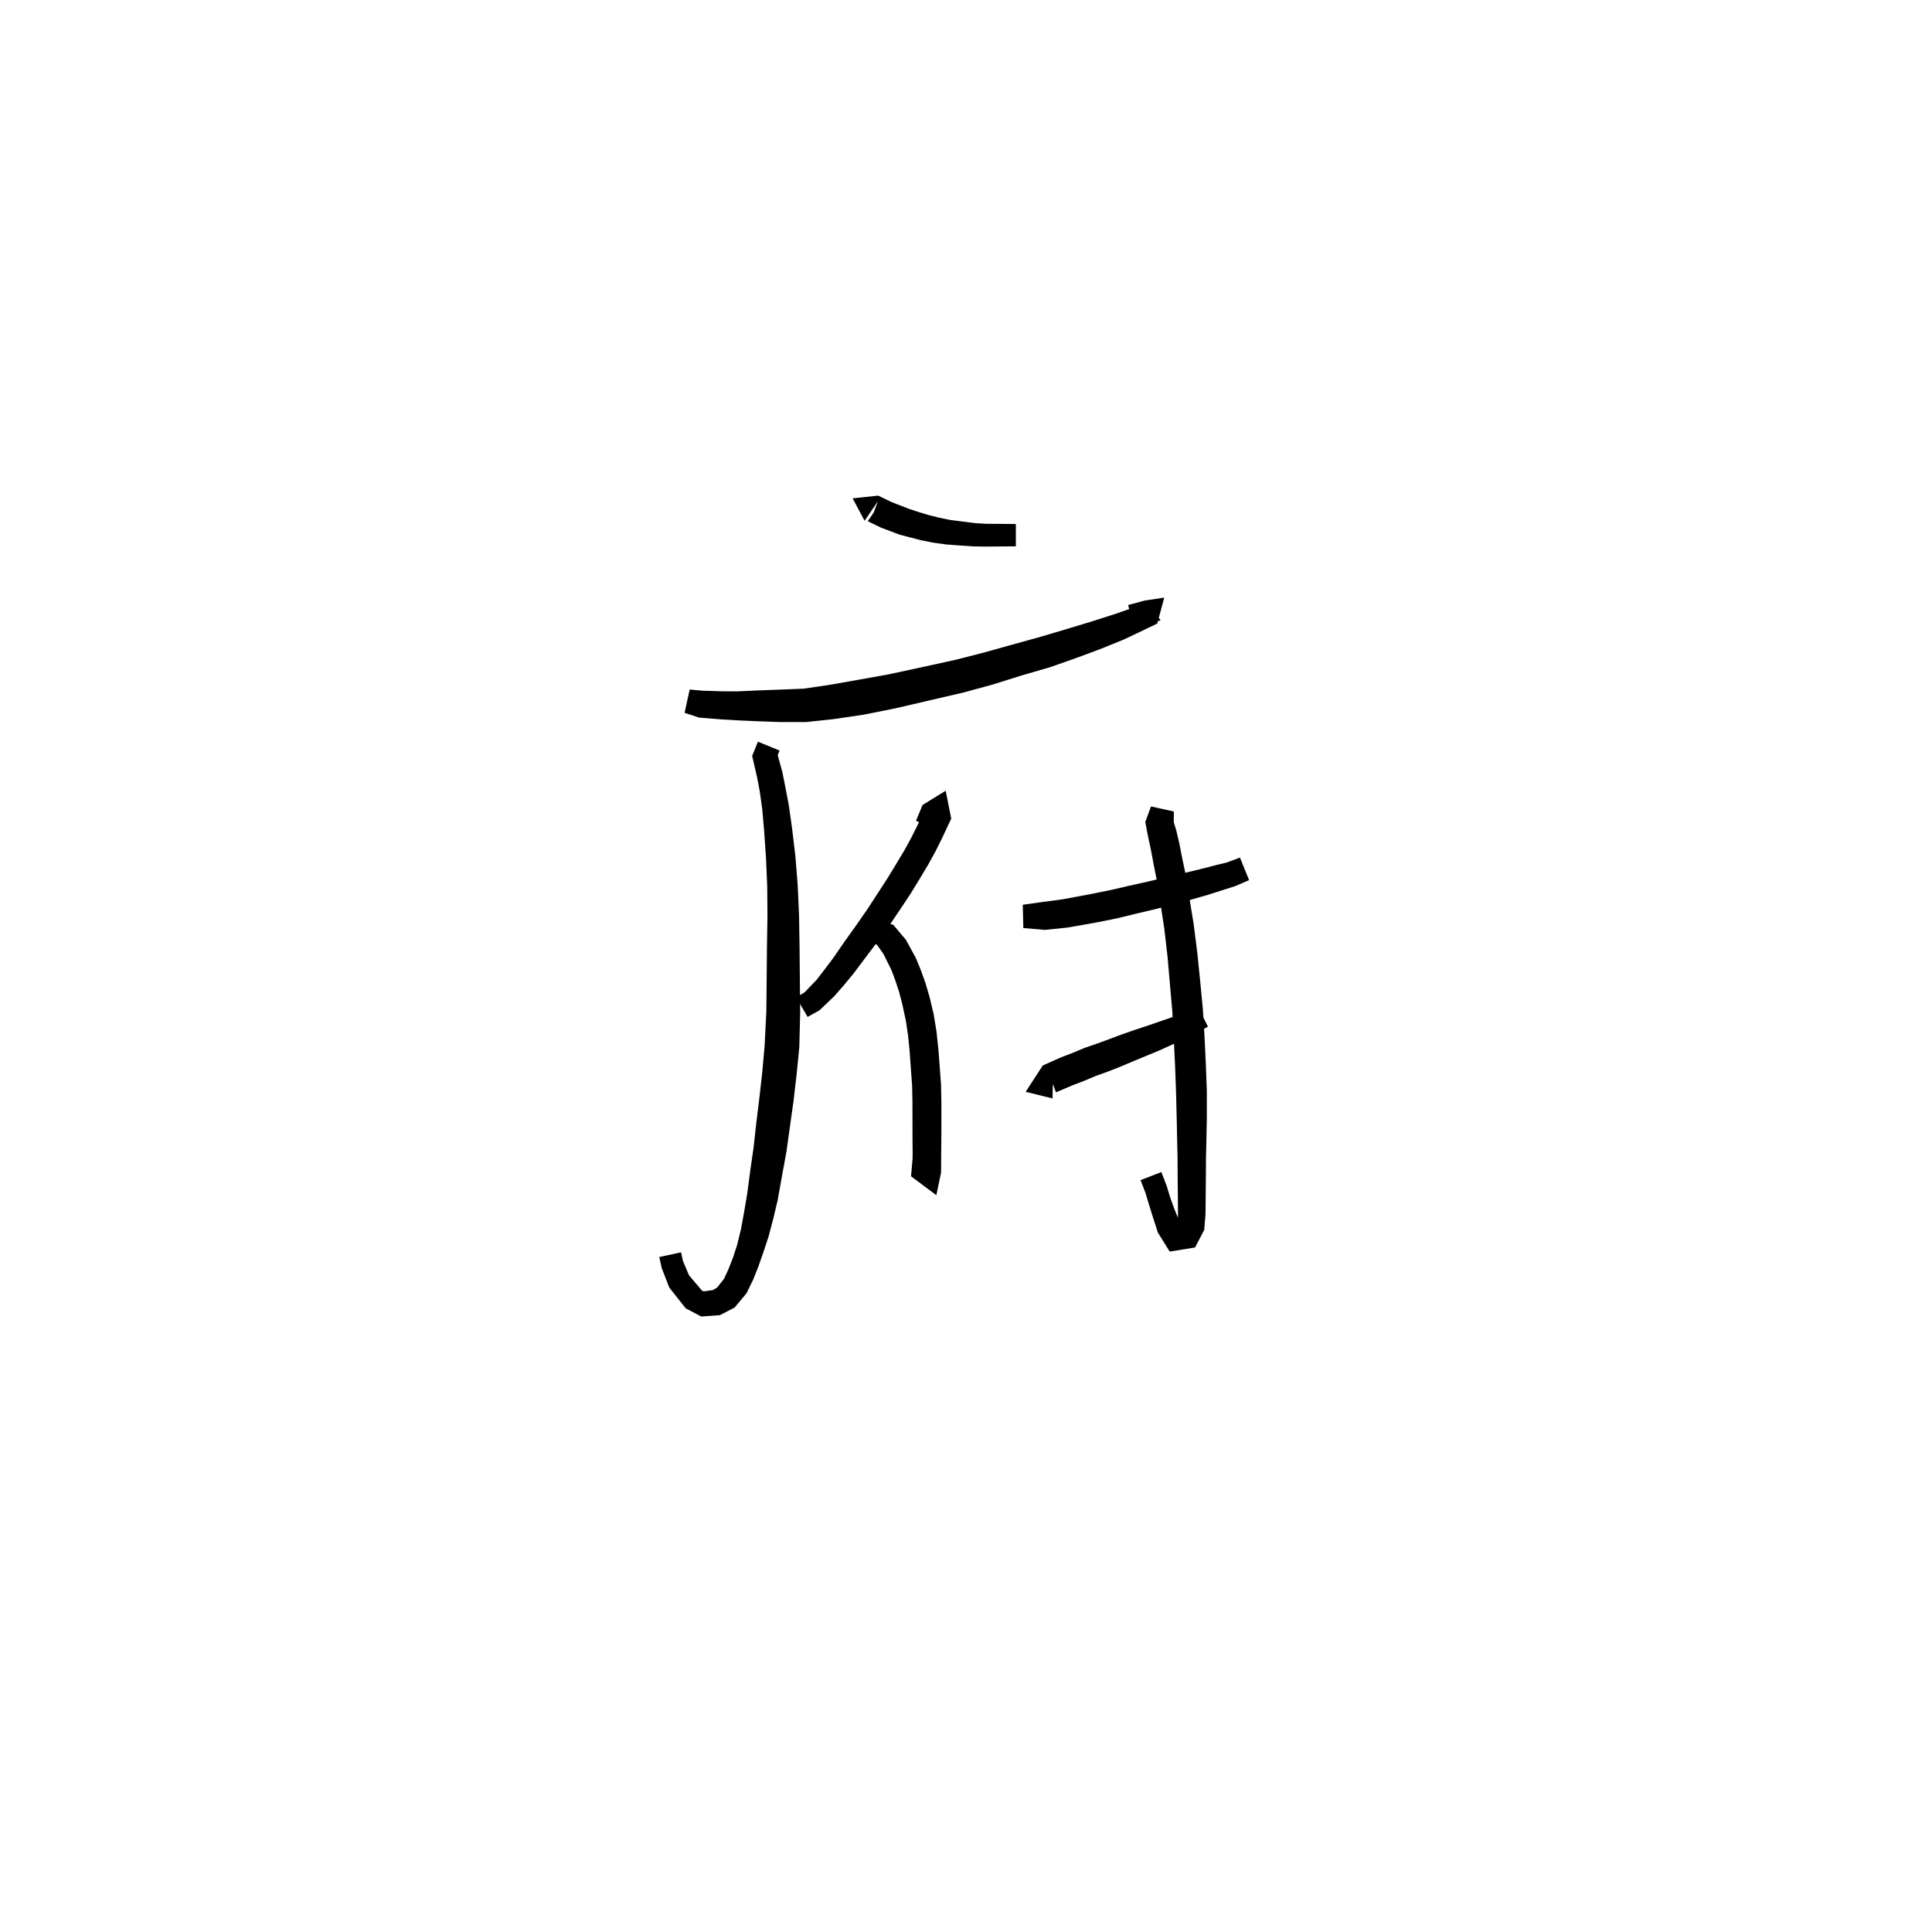 <svg xmlns="http://www.w3.org/2000/svg" width="300" height="300" viewBox="0 0 300 300">
<path d="M 136.327 77.834 L 135.662 79.586 L 134.751 80.935 L 136.752 81.91 L 139.659 83.012 L 141.322 83.448 L 143.036 83.894 L 144.936 84.269 L 146.988 84.548 L 149.043 84.701 L 151.208 84.844 L 153.019 84.873 L 155.96 84.848 L 157.742 84.834 L 157.742 81.369 L 155.96 81.355 L 153.067 81.331 L 151.457 81.234 L 149.408 80.977 L 147.502 80.729 L 145.701 80.358 L 144.036 79.932 L 142.474 79.452 L 141.075 78.987 L 138.437 77.962 L 136.369 76.96 L 132.397 77.383 L 134.252 80.862 Z" fill="black" />
<path d="M 106.303 110.686 L 108.571 111.43 L 112.016 111.709 L 114.462 111.852 L 117.536 111.99 L 121.181 112.12 L 125.185 112.121 L 129.533 111.652 L 134.108 110.974 L 139.004 109.997 L 144.063 108.819 L 149.645 107.523 L 154.207 106.276 L 158.637 104.885 L 163.069 103.598 L 167.182 102.152 L 170.889 100.771 L 174.514 99.299 L 176.792 98.22 L 179.697 96.826 L 180.785 92.795 L 177.756 93.252 L 175.178 93.952 L 176.065 97.301 L 178.493 96.674 L 180.218 96.356 L 178.281 93.375 L 175.243 94.609 L 173.02 95.382 L 169.407 96.537 L 165.696 97.659 L 161.634 98.866 L 157.243 100.081 L 152.815 101.318 L 148.41 102.448 L 142.901 103.654 L 137.913 104.728 L 133.158 105.578 L 128.766 106.352 L 124.796 106.934 L 121.13 107.084 L 117.536 107.215 L 114.525 107.353 L 112.218 107.346 L 109.073 107.249 L 107.091 107.067 Z" fill="black" />
<path d="M 117.691 115.17 L 116.796 117.375 L 117.562 120.716 L 117.983 122.932 L 118.367 125.7 L 118.662 129.132 L 118.948 133.303 L 119.132 137.583 L 119.171 142.191 L 119.092 147.102 L 119.046 152.106 L 118.995 157.074 L 118.737 162.287 L 118.373 166.407 L 117.92 170.437 L 117.435 174.382 L 117.025 178.116 L 116.508 181.704 L 116.005 185.507 L 115.522 188.343 L 115.046 190.907 L 114.456 193.33 L 113.795 195.354 L 113.107 197.093 L 112.428 198.574 L 111.35 199.933 L 110.712 200.317 L 109.405 200.51 L 109.04 200.451 L 106.991 198.031 L 106.041 195.787 L 105.762 194.461 L 102.375 195.186 L 102.743 196.887 L 103.918 199.923 L 106.478 203.159 L 108.886 204.427 L 111.793 204.218 L 114.071 203.027 L 115.911 200.832 L 116.924 198.76 L 117.712 196.795 L 118.492 194.589 L 119.343 192.008 L 120.055 189.317 L 120.76 186.347 L 121.446 182.492 L 122.117 178.849 L 122.643 175.05 L 123.203 171.088 L 123.685 166.959 L 124.114 162.621 L 124.252 157.174 L 124.201 152.106 L 124.155 147.102 L 124.076 142.127 L 123.863 137.376 L 123.506 132.948 L 123.001 128.686 L 122.503 125.136 L 121.951 122.223 L 121.471 119.834 L 120.761 117.245 L 121.055 116.547 Z" fill="black" />
<path d="M 145.628 128.912 L 146.487 127.009 L 145.27 126.725 L 143.723 125.577 L 142.392 128.305 L 141.5 130.084 L 140.424 132.05 L 139.062 134.323 L 137.755 136.461 L 136.274 138.74 L 134.659 141.222 L 132.933 143.702 L 131.132 146.225 L 129.346 148.814 L 127.973 150.63 L 126.789 152.161 L 124.961 154.067 L 123.639 154.887 L 125.405 157.909 L 127.252 156.877 L 129.53 154.704 L 130.975 153.058 L 132.519 151.194 L 134.441 148.629 L 136.314 146.147 L 138.153 143.622 L 139.851 141.099 L 141.395 138.773 L 142.752 136.557 L 144.164 134.2 L 145.32 132.088 L 146.265 130.188 L 147.707 127.11 L 146.843 122.784 L 143.25 125.003 L 142.237 127.454 Z" fill="black" />
<path d="M 134.671 146.987 L 135.853 146.507 L 136.23 146.768 L 137.185 148.142 L 138.405 150.586 L 138.96 152.059 L 139.57 153.876 L 140.097 155.88 L 140.643 158.394 L 141.003 160.763 L 141.254 163.312 L 141.44 165.984 L 141.635 168.628 L 141.686 171.185 L 141.688 173.928 L 141.69 175.967 L 141.704 177.756 L 141.719 179.396 L 141.735 181.86 L 141.965 182.963 L 145.501 182.468 L 145.266 179.996 L 145.225 178.407 L 145.213 176.747 L 145.441 174.949 L 145.896 172.84 L 142.509 172.112 L 142.028 174.358 L 141.752 176.514 L 141.739 178.407 L 141.698 179.996 L 141.464 182.655 L 145.395 185.588 L 146.129 182.087 L 146.146 179.396 L 146.16 177.756 L 146.174 175.967 L 146.177 173.928 L 146.178 171.14 L 146.122 168.417 L 145.92 165.656 L 145.711 162.922 L 145.421 160.191 L 144.989 157.555 L 144.346 154.815 L 143.685 152.589 L 142.963 150.578 L 142.221 148.772 L 140.669 145.936 L 138.707 143.606 L 135.77 142.691 L 133.388 143.537 Z" fill="black" />
<path d="M 158.901 144.106 L 162.253 144.392 L 165.709 144.038 L 168.027 143.636 L 170.577 143.18 L 173.531 142.579 L 176.329 141.896 L 179.233 141.212 L 182.165 140.446 L 184.994 139.683 L 187.537 138.957 L 190.036 138.155 L 191.784 137.603 L 193.957 136.668 L 192.541 133.161 L 190.501 133.928 L 188.935 134.302 L 186.429 134.951 L 183.931 135.552 L 181.105 136.215 L 178.204 136.901 L 175.311 137.542 L 172.562 138.186 L 169.719 138.761 L 167.227 139.231 L 165.08 139.63 L 161.946 140.051 L 158.817 140.488 Z" fill="black" />
<path d="M 178.727 125.227 L 177.84 127.626 L 178.263 129.872 L 178.685 131.809 L 179.138 134.231 L 179.704 137.089 L 180.219 140.471 L 180.792 144.188 L 181.298 148.602 L 181.662 152.788 L 182.039 157.037 L 182.273 161.402 L 182.47 165.595 L 182.612 169.506 L 182.719 173.744 L 182.782 176.893 L 182.848 179.733 L 182.864 182.298 L 182.883 184.601 L 182.903 186.515 L 182.92 188.361 L 182.868 189.964 L 182.706 190.659 L 183.73 190.82 L 183.187 189.822 L 182.247 187.448 L 181.706 185.928 L 181.147 184.106 L 180.334 182 L 177.103 183.248 L 177.875 185.245 L 178.395 186.977 L 178.899 188.61 L 179.795 191.391 L 181.63 194.347 L 185.57 193.707 L 186.993 190.973 L 187.193 188.497 L 187.21 186.515 L 187.23 184.601 L 187.249 182.298 L 187.265 179.733 L 187.33 176.893 L 187.394 173.711 L 187.393 169.391 L 187.247 165.395 L 187.048 161.153 L 186.778 156.685 L 186.363 152.351 L 185.934 148.103 L 185.36 143.559 L 184.745 139.768 L 184.215 136.294 L 183.592 133.346 L 183.109 130.889 L 182.631 128.871 L 182.262 127.689 L 182.275 126.01 Z" fill="black" />
<path d="M 163.541 166.605 L 163.205 167.51 L 163.971 169.619 L 166.564 168.511 L 168.249 167.874 L 170.127 167.081 L 171.939 166.432 L 173.884 165.668 L 175.848 164.84 L 177.907 163.986 L 180.023 163.114 L 182.312 162.068 L 184.087 161.234 L 185.581 160.468 L 187.569 159.421 L 186.001 156.278 L 184.028 157.208 L 182.605 157.743 L 180.815 158.361 L 178.495 159.167 L 176.361 159.871 L 174.207 160.619 L 172.21 161.368 L 170.338 162.055 L 168.44 162.707 L 166.501 163.515 L 164.765 164.18 L 161.921 165.449 L 159.266 169.535 L 163.431 170.565 Z" fill="black" />
</svg>